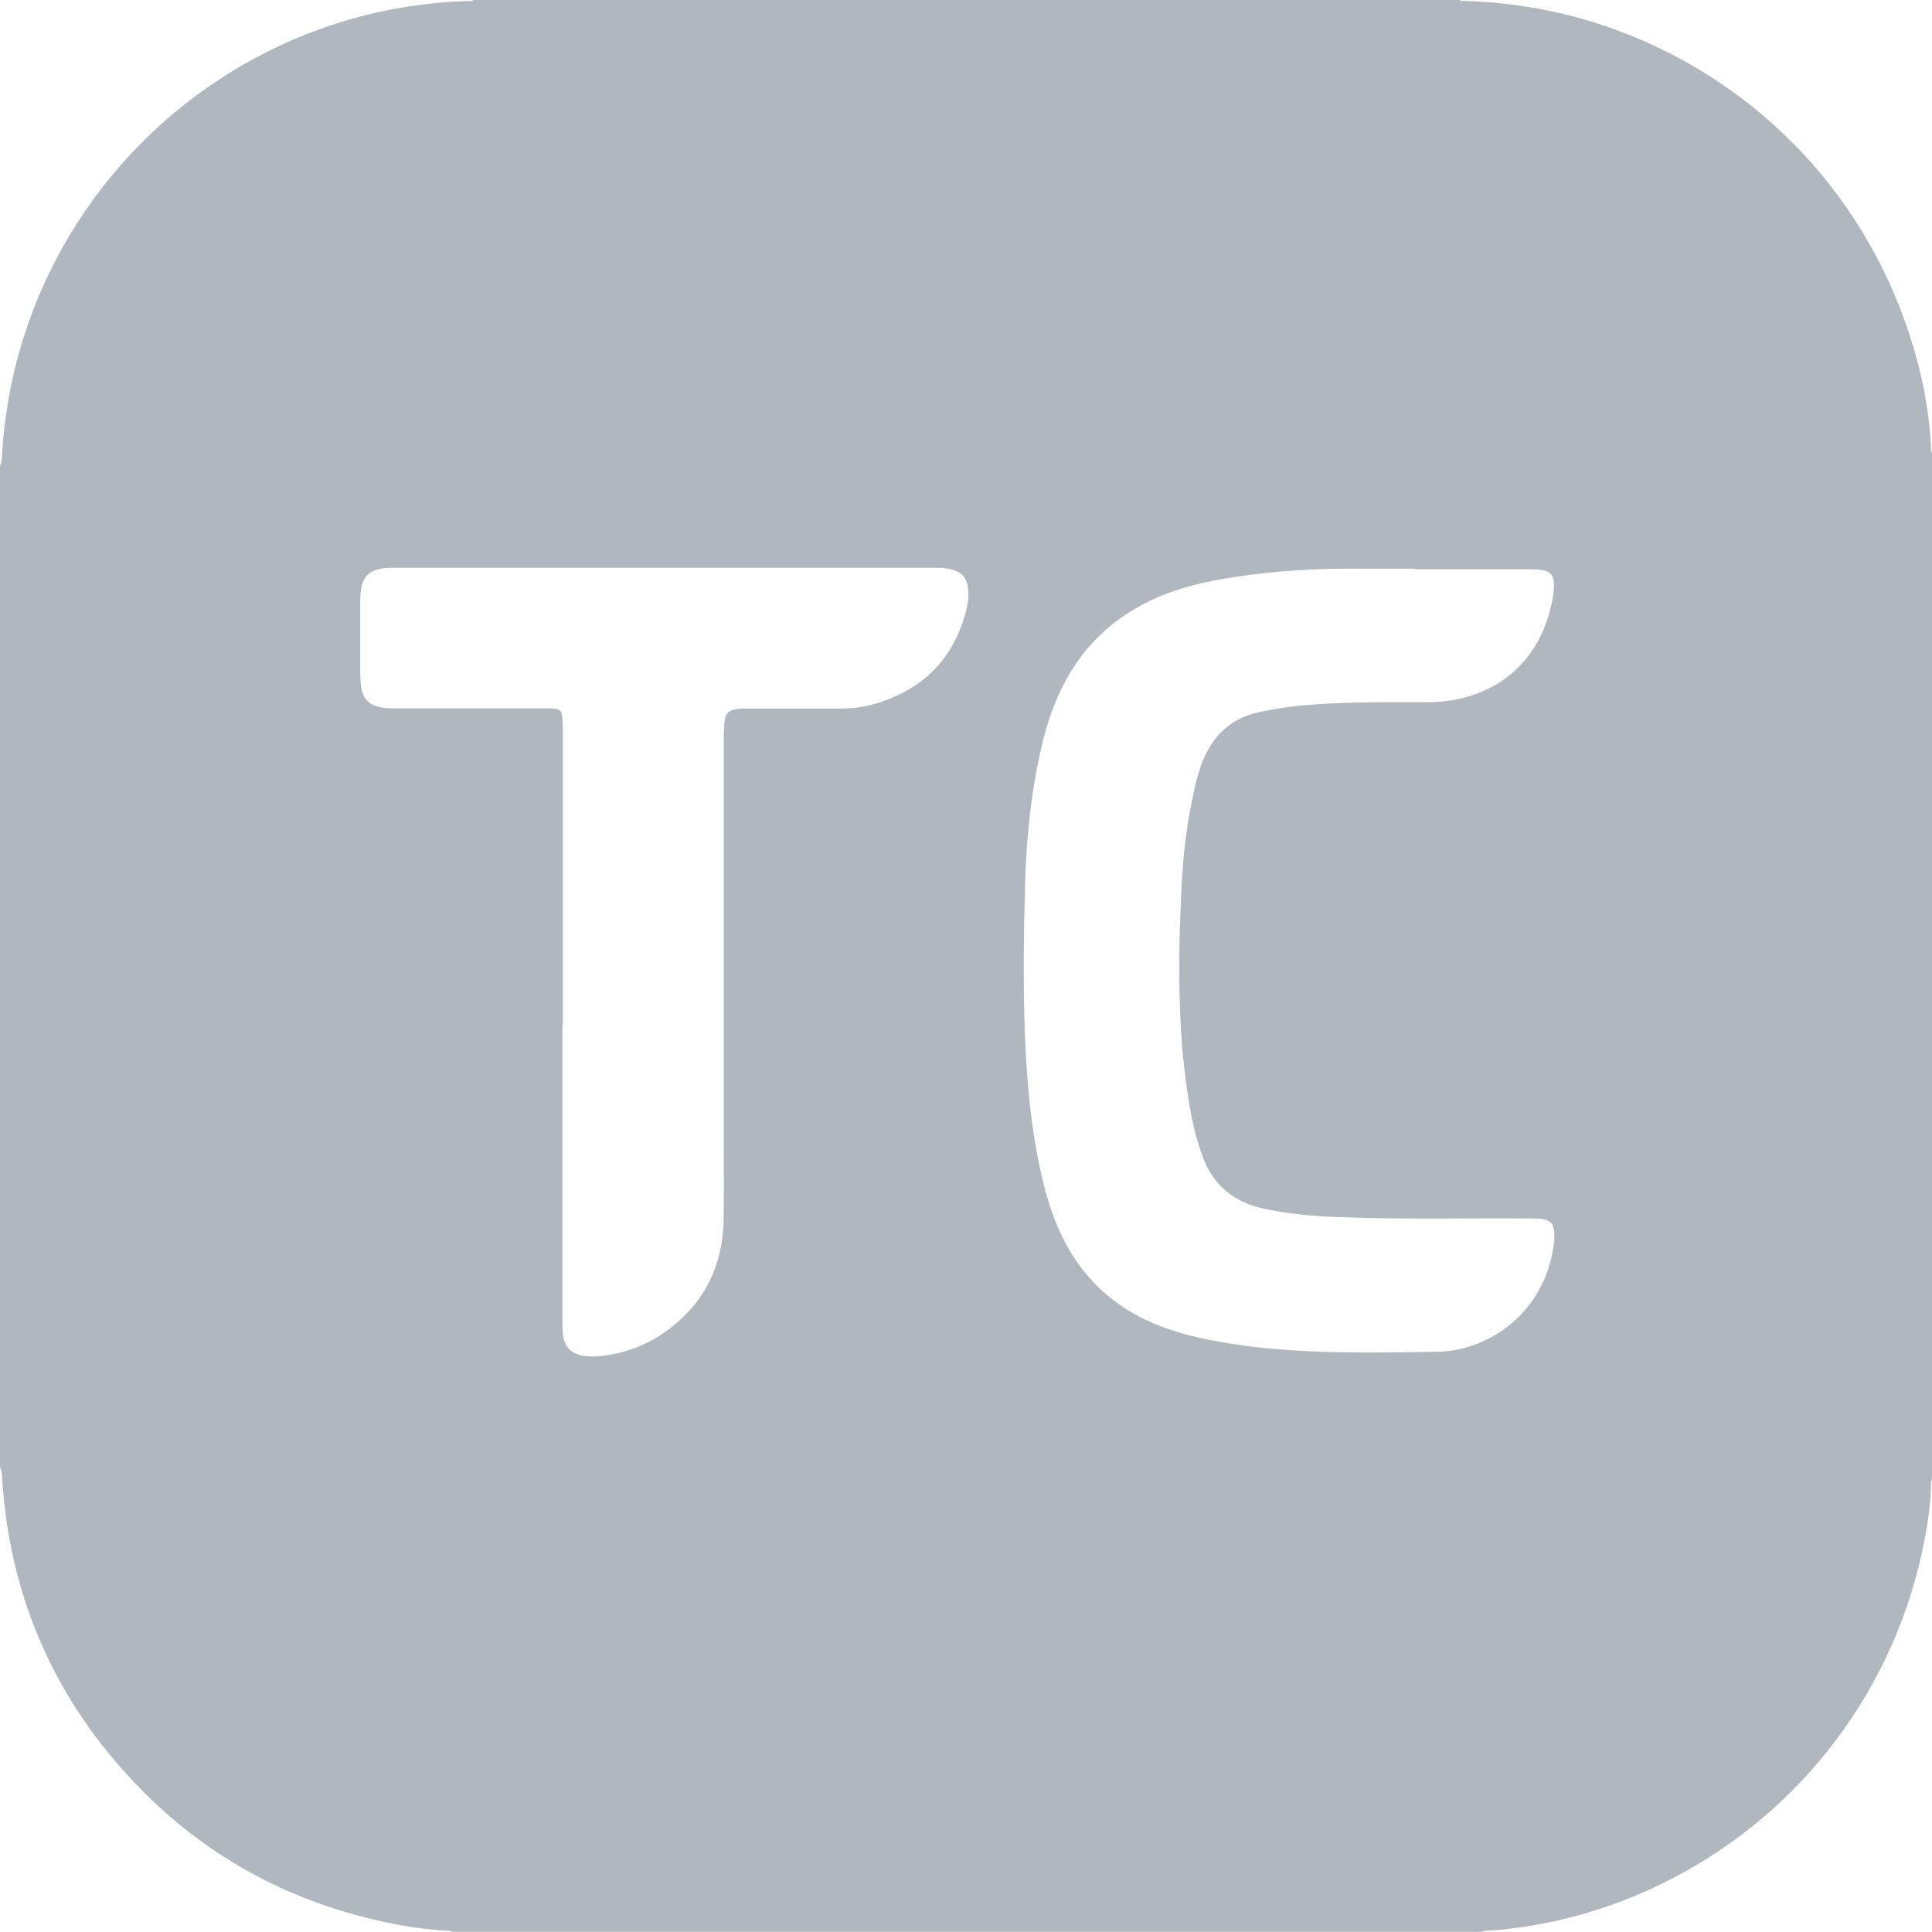 <svg width="28" height="28" viewBox="0 0 28 28" fill="none" xmlns="http://www.w3.org/2000/svg">
    <path
        d="M21.462 27.998H6.552C6.532 27.98 6.505 27.985 6.484 27.982C6.163 27.963 5.845 27.917 5.531 27.846C4.158 27.543 2.973 26.896 1.996 25.884C0.806 24.652 0.151 23.176 0.033 21.466C0.029 21.398 0.033 21.328 0 21.262V6.756C0.031 6.688 0.029 6.613 0.033 6.543C0.053 6.222 0.097 5.904 0.16 5.588C0.628 3.32 2.189 1.432 4.327 0.542C5.109 0.217 5.921 0.044 6.767 0.015C6.8 0.015 6.835 0.024 6.863 0H21.154C21.178 0.018 21.207 0.013 21.233 0.013C21.413 0.018 21.591 0.033 21.769 0.05C22.281 0.103 22.781 0.213 23.266 0.378C25.361 1.093 26.975 2.725 27.666 4.826C27.844 5.366 27.96 5.919 27.985 6.49C27.985 6.516 27.985 6.545 28 6.569V21.446C27.982 21.47 27.985 21.499 27.985 21.525C27.978 21.863 27.921 22.195 27.849 22.524C27.379 24.63 25.987 26.384 24.05 27.317C23.317 27.671 22.544 27.888 21.734 27.969C21.644 27.978 21.552 27.969 21.464 28L21.462 27.998ZM20.506 8.249V8.242C20.25 8.242 19.991 8.244 19.734 8.242C19.132 8.236 18.533 8.266 17.938 8.356C17.635 8.4 17.334 8.46 17.042 8.556C16.357 8.787 15.817 9.195 15.461 9.834C15.31 10.106 15.202 10.394 15.125 10.697C14.954 11.38 14.879 12.076 14.857 12.776C14.838 13.435 14.829 14.091 14.846 14.75C14.864 15.422 14.91 16.089 15.035 16.748C15.099 17.081 15.178 17.411 15.307 17.727C15.606 18.462 16.126 18.97 16.873 19.24C17.121 19.33 17.378 19.393 17.637 19.439C18.238 19.552 18.847 19.587 19.457 19.598C19.903 19.606 20.349 19.598 20.794 19.591C20.904 19.591 21.012 19.582 21.119 19.56C21.822 19.415 22.357 18.875 22.496 18.171C22.518 18.063 22.535 17.955 22.524 17.846C22.513 17.734 22.472 17.692 22.362 17.67C22.305 17.659 22.248 17.659 22.191 17.659C21.244 17.652 20.298 17.677 19.352 17.637C18.996 17.622 18.645 17.591 18.296 17.512C17.867 17.415 17.576 17.167 17.426 16.754C17.363 16.576 17.312 16.396 17.275 16.212C17.163 15.643 17.112 15.066 17.097 14.486C17.081 13.946 17.097 13.406 17.123 12.868C17.145 12.444 17.187 12.023 17.275 11.606C17.323 11.377 17.369 11.149 17.472 10.936C17.63 10.605 17.887 10.4 18.247 10.321C18.585 10.247 18.93 10.212 19.275 10.196C19.659 10.176 20.046 10.176 20.43 10.176C20.621 10.176 20.812 10.183 21.003 10.155C21.76 10.043 22.296 9.551 22.474 8.806C22.502 8.688 22.526 8.569 22.52 8.446C22.513 8.339 22.469 8.286 22.364 8.264C22.32 8.255 22.274 8.251 22.228 8.251C21.655 8.251 21.082 8.251 20.509 8.251L20.506 8.249ZM8.152 14.862C8.152 16.298 8.152 17.731 8.152 19.167C8.152 19.222 8.152 19.277 8.157 19.332C8.176 19.514 8.271 19.617 8.453 19.648C8.587 19.672 8.721 19.655 8.85 19.633C9.278 19.556 9.643 19.352 9.946 19.042C10.321 18.658 10.482 18.184 10.488 17.654C10.493 17.327 10.49 17 10.49 16.671C10.49 14.691 10.49 12.71 10.49 10.727C10.49 10.627 10.49 10.528 10.506 10.429C10.519 10.348 10.561 10.297 10.644 10.282C10.69 10.273 10.734 10.269 10.78 10.269C11.241 10.269 11.702 10.269 12.163 10.269C12.322 10.269 12.48 10.255 12.631 10.214C13.325 10.025 13.795 9.597 13.99 8.894C14.027 8.762 14.049 8.629 14.025 8.49C14.003 8.374 13.937 8.301 13.828 8.264C13.749 8.238 13.667 8.229 13.586 8.229C13.402 8.229 13.215 8.229 13.031 8.229C10.607 8.229 8.183 8.229 5.759 8.229C5.726 8.229 5.693 8.229 5.658 8.229C5.601 8.229 5.544 8.236 5.487 8.249C5.359 8.279 5.278 8.354 5.245 8.481C5.221 8.571 5.221 8.661 5.221 8.752C5.221 9.083 5.221 9.412 5.221 9.744C5.221 9.81 5.223 9.878 5.232 9.944C5.254 10.124 5.348 10.22 5.524 10.253C5.581 10.264 5.638 10.266 5.695 10.266C6.435 10.266 7.175 10.266 7.915 10.266C7.952 10.266 7.987 10.266 8.025 10.269C8.11 10.277 8.139 10.302 8.148 10.385C8.157 10.457 8.157 10.53 8.157 10.602C8.157 12.023 8.157 13.441 8.157 14.862H8.152Z"
        fill="#B0B7BE" />
</svg>
    